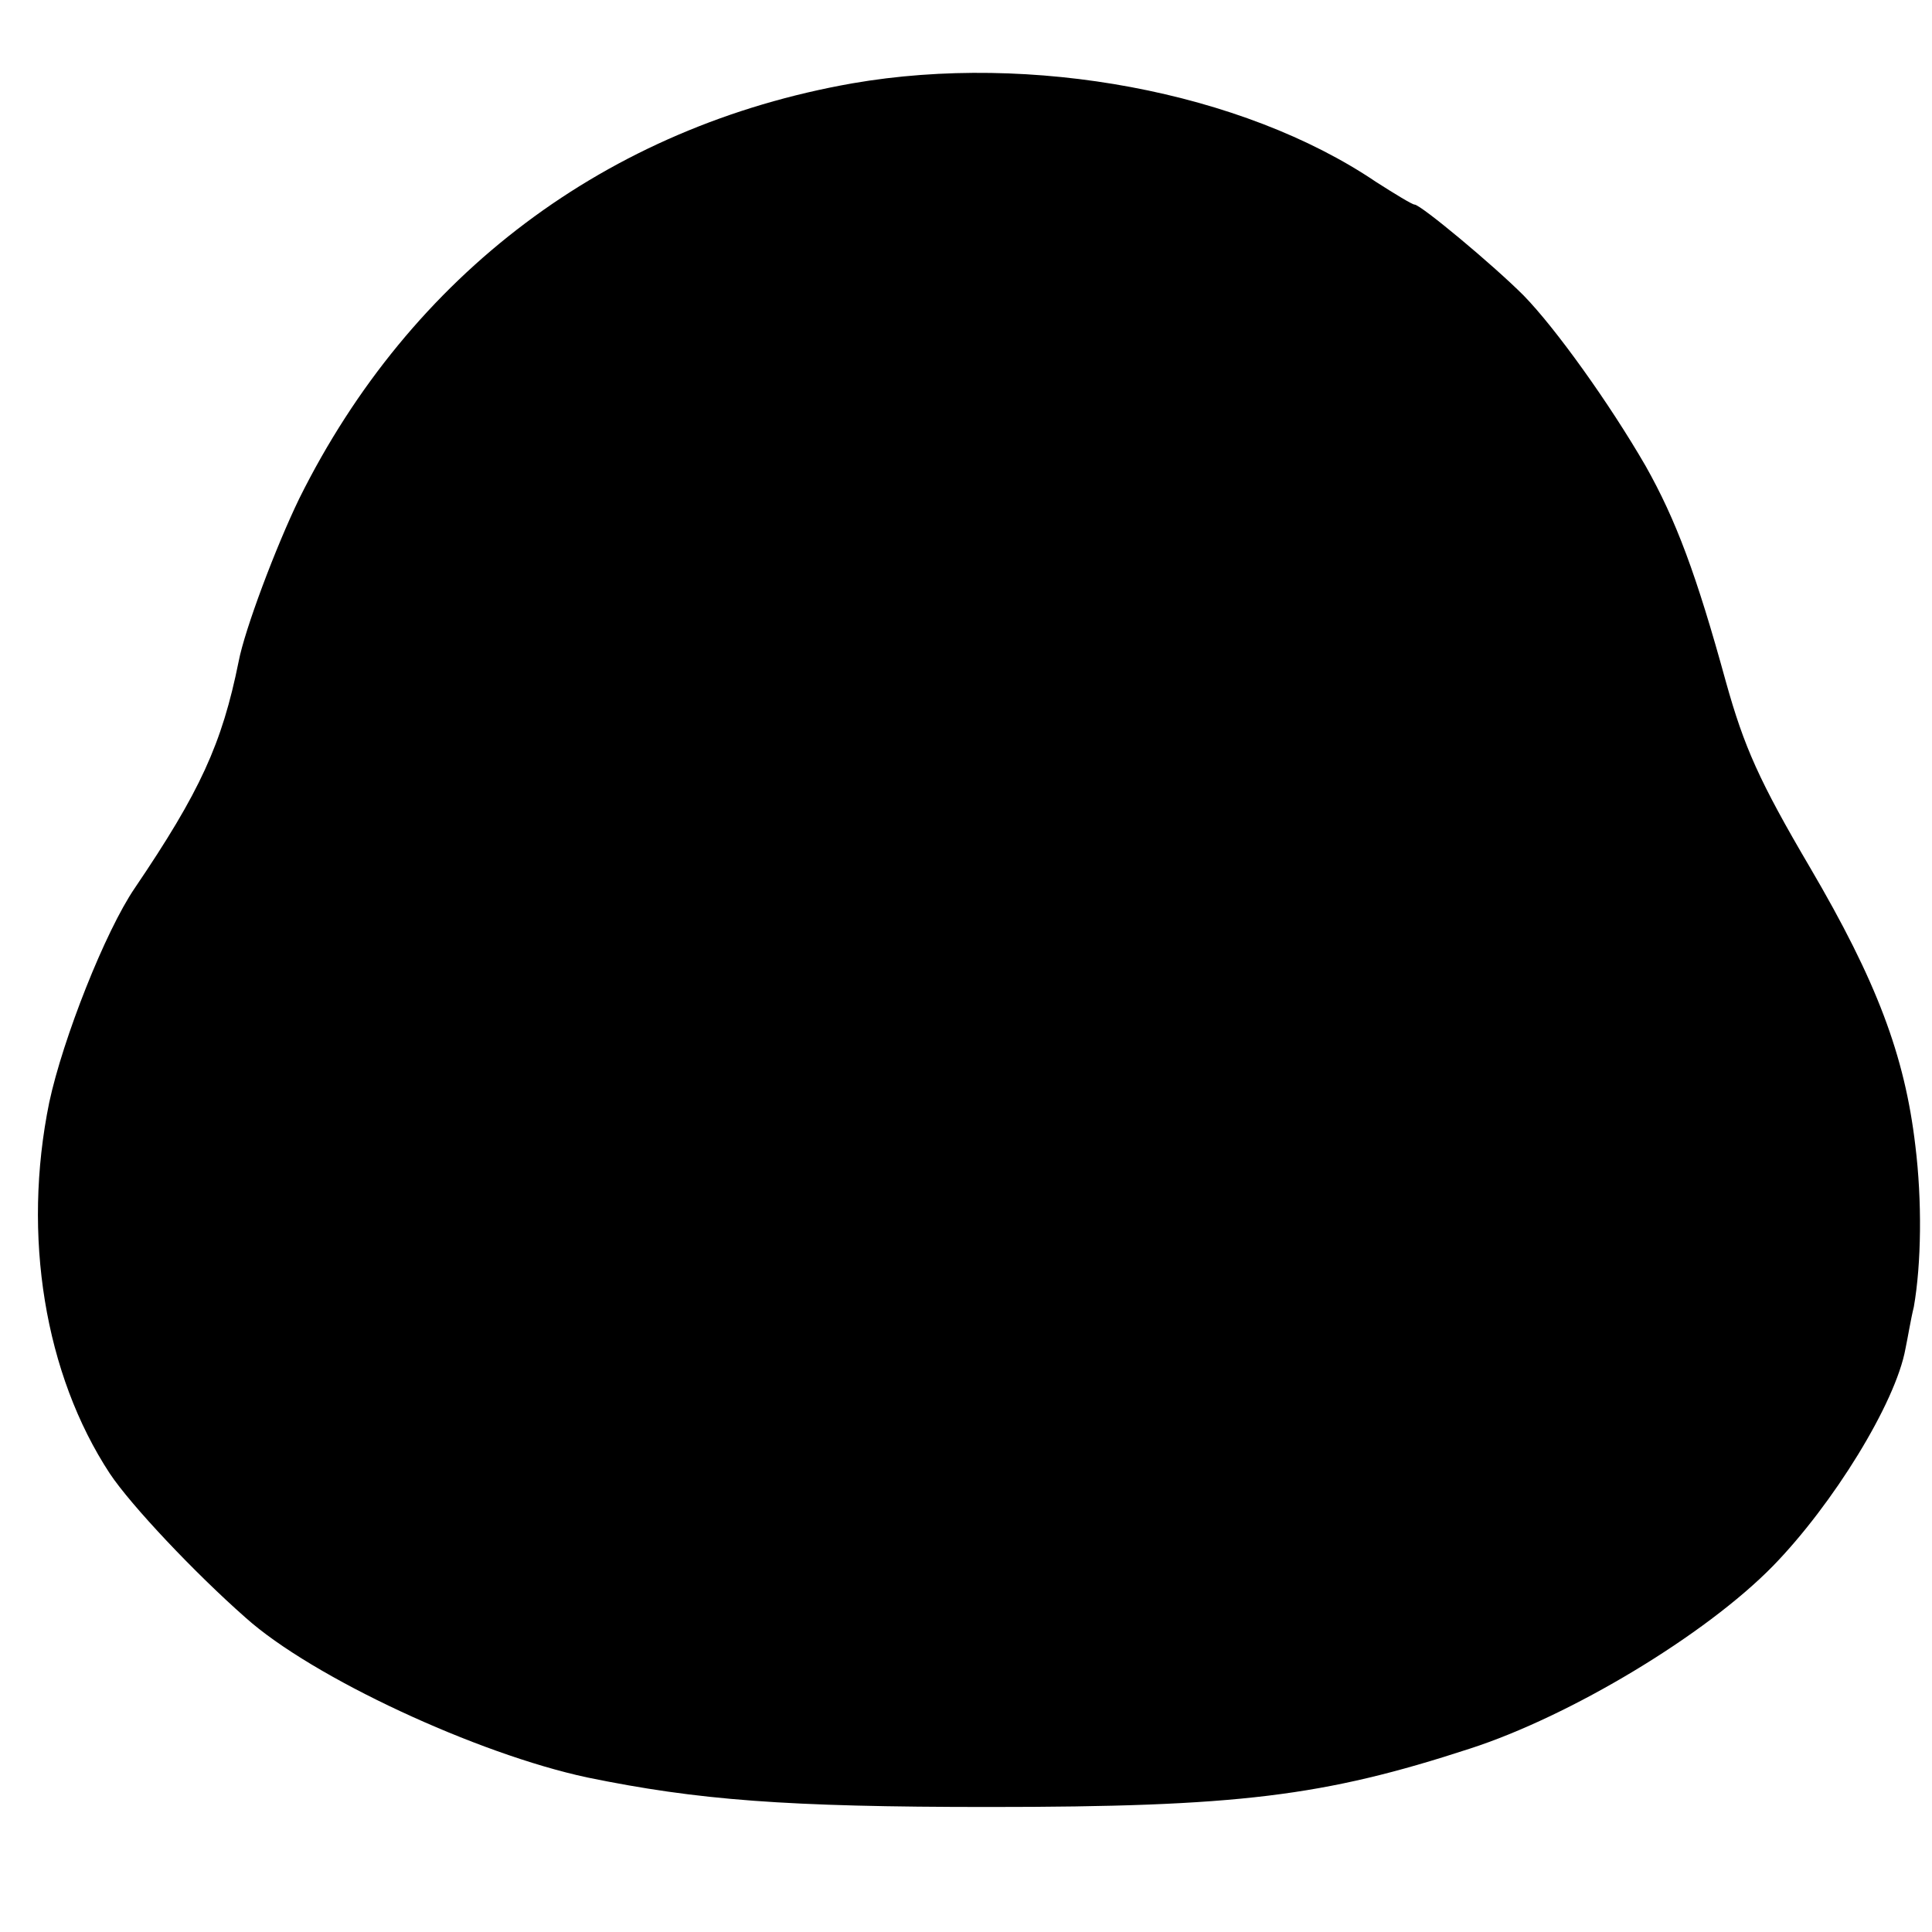 <?xml version="1.0" standalone="no"?>
<!DOCTYPE svg PUBLIC "-//W3C//DTD SVG 20010904//EN"
 "http://www.w3.org/TR/2001/REC-SVG-20010904/DTD/svg10.dtd">
<svg version="1.0" xmlns="http://www.w3.org/2000/svg"
 width="255pt" height="255pt" viewBox="0 0 255 255"
 preserveAspectRatio="xMidYMid meet">
<g transform="translate(0,255) scale(0.1,-0.1)"
fill="#000000" stroke="none">
<path d="M1125 2440 c-324 -57 -583 -252 -730 -548 -31 -64 -72 -173 -80 -215
-22 -109 -51 -172 -137 -299 -39 -57 -95 -199 -113 -283 -36 -176 -6 -359 80
-490 28 -42 112 -131 179 -190 88 -79 306 -180 451 -211 146 -30 262 -39 530
-39 329 0 442 14 635 77 133 43 311 150 400 241 79 81 162 215 175 287 3 14 7
39 11 55 10 57 11 140 2 213 -14 119 -51 217 -139 367 -67 114 -87 159 -111
245 -39 142 -66 214 -106 285 -48 83 -119 182 -161 225 -41 41 -136 120 -144
120 -3 0 -26 14 -51 30 -176 119 -455 171 -691 130z"/>
</g>
</svg>
